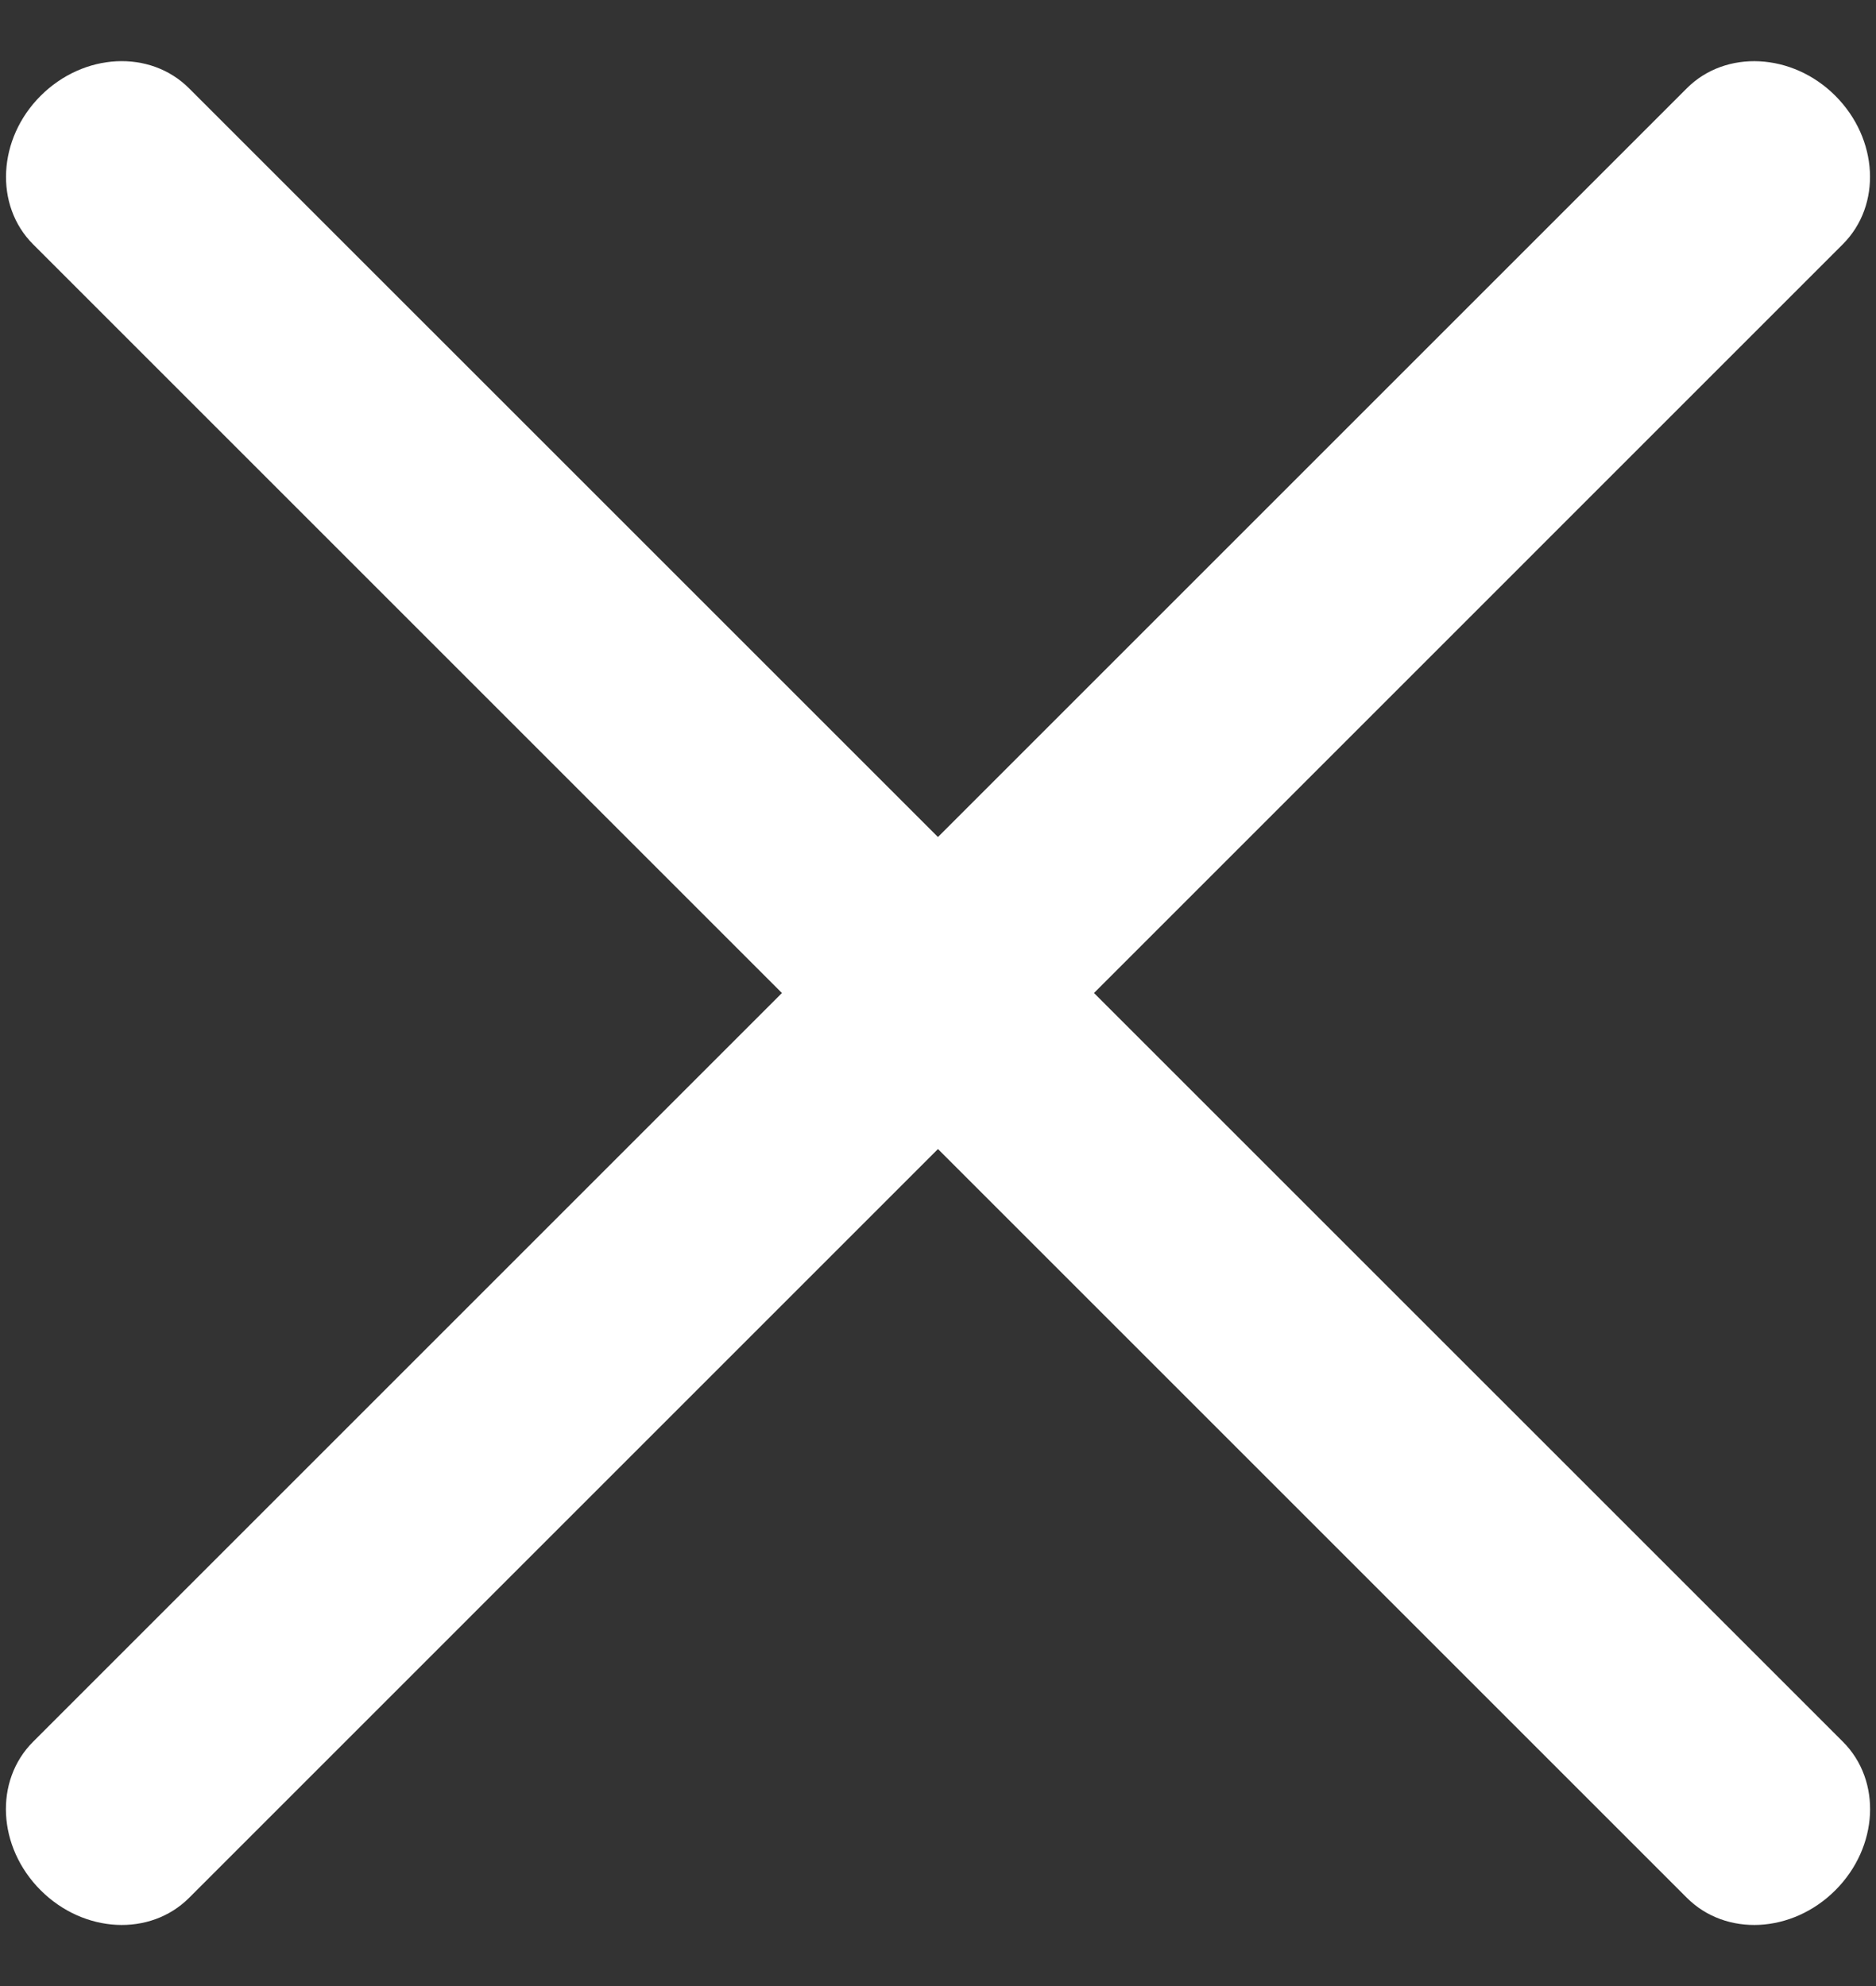 <svg xmlns="http://www.w3.org/2000/svg" width="17" height="18" viewBox="0 0 17 18"><rect x="0" y="0" width="17" height="18" fill="#333333" stroke="none"/><g><g transform="rotate(-315 8.5 9)"><path fill="#fff" d="M-2.097 10h21.194c.5 0 .903-.447.903-1 0-.553-.403-1-.903-1l-21.194.001c-.5 0-.903.447-.903 1 0 .55.405.999.903.999z"/></g><g transform="rotate(-225 8.5 9)"><path fill="#fff" d="M-2.097 10h21.194c.5 0 .903-.447.903-1 0-.553-.403-1-.903-1l-21.194.001c-.5 0-.903.447-.903 1 0 .55.405.999.903.999z"/></g></g></svg>